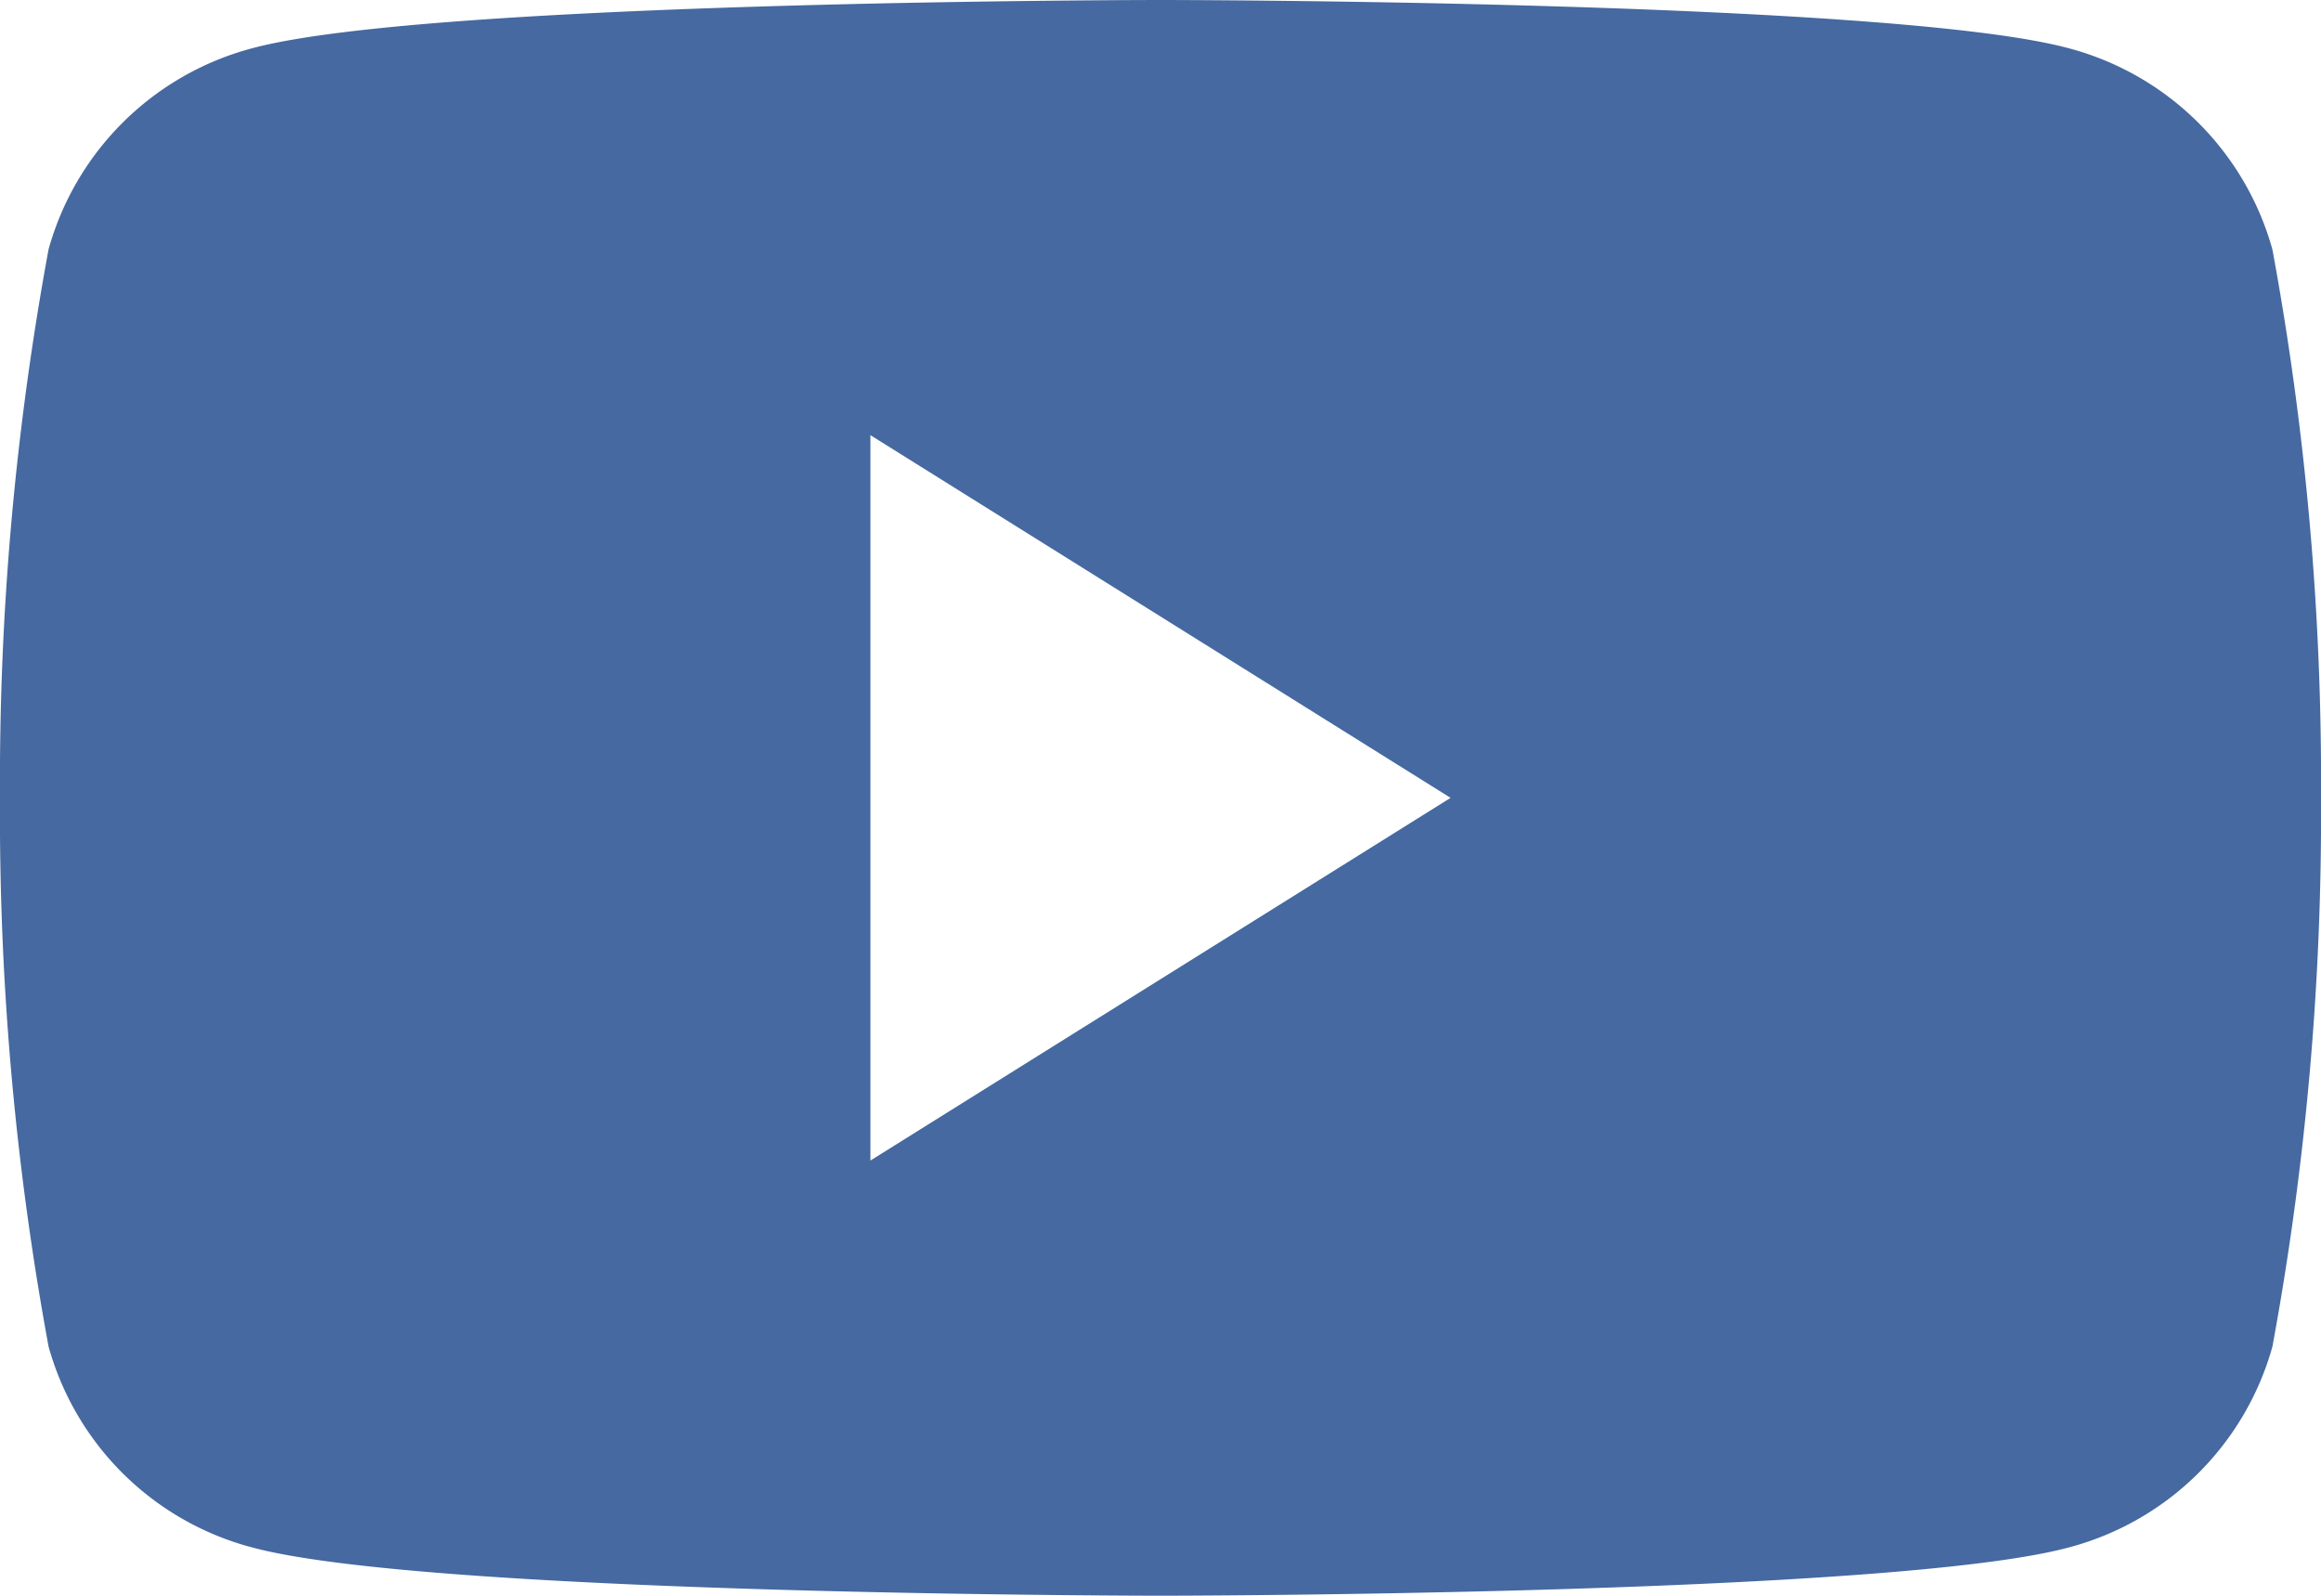 <svg id="Icon_youTube" data-name="Icon / youTube" xmlns="http://www.w3.org/2000/svg" width="29.092" height="20" viewBox="0 0 29.092 20">
  <path id="Mask" d="M14.546,20c-.091,0-9.123-.007-11.366-.6A3.6,3.6,0,0,1,.609,16.878,36.693,36.693,0,0,1,0,10,36.67,36.67,0,0,1,.609,3.124,3.608,3.608,0,0,1,3.18.6C5.423.007,14.455,0,14.546,0s9.123.007,11.366.6a3.61,3.61,0,0,1,2.571,2.527A36.67,36.67,0,0,1,29.092,10a36.694,36.694,0,0,1-.609,6.878A3.605,3.605,0,0,1,25.912,19.4C23.669,19.993,14.637,20,14.546,20ZM10.91,5.454v9.092L18.182,10Z" transform="translate(0 0)" fill="#4569a0"/>
</svg>
